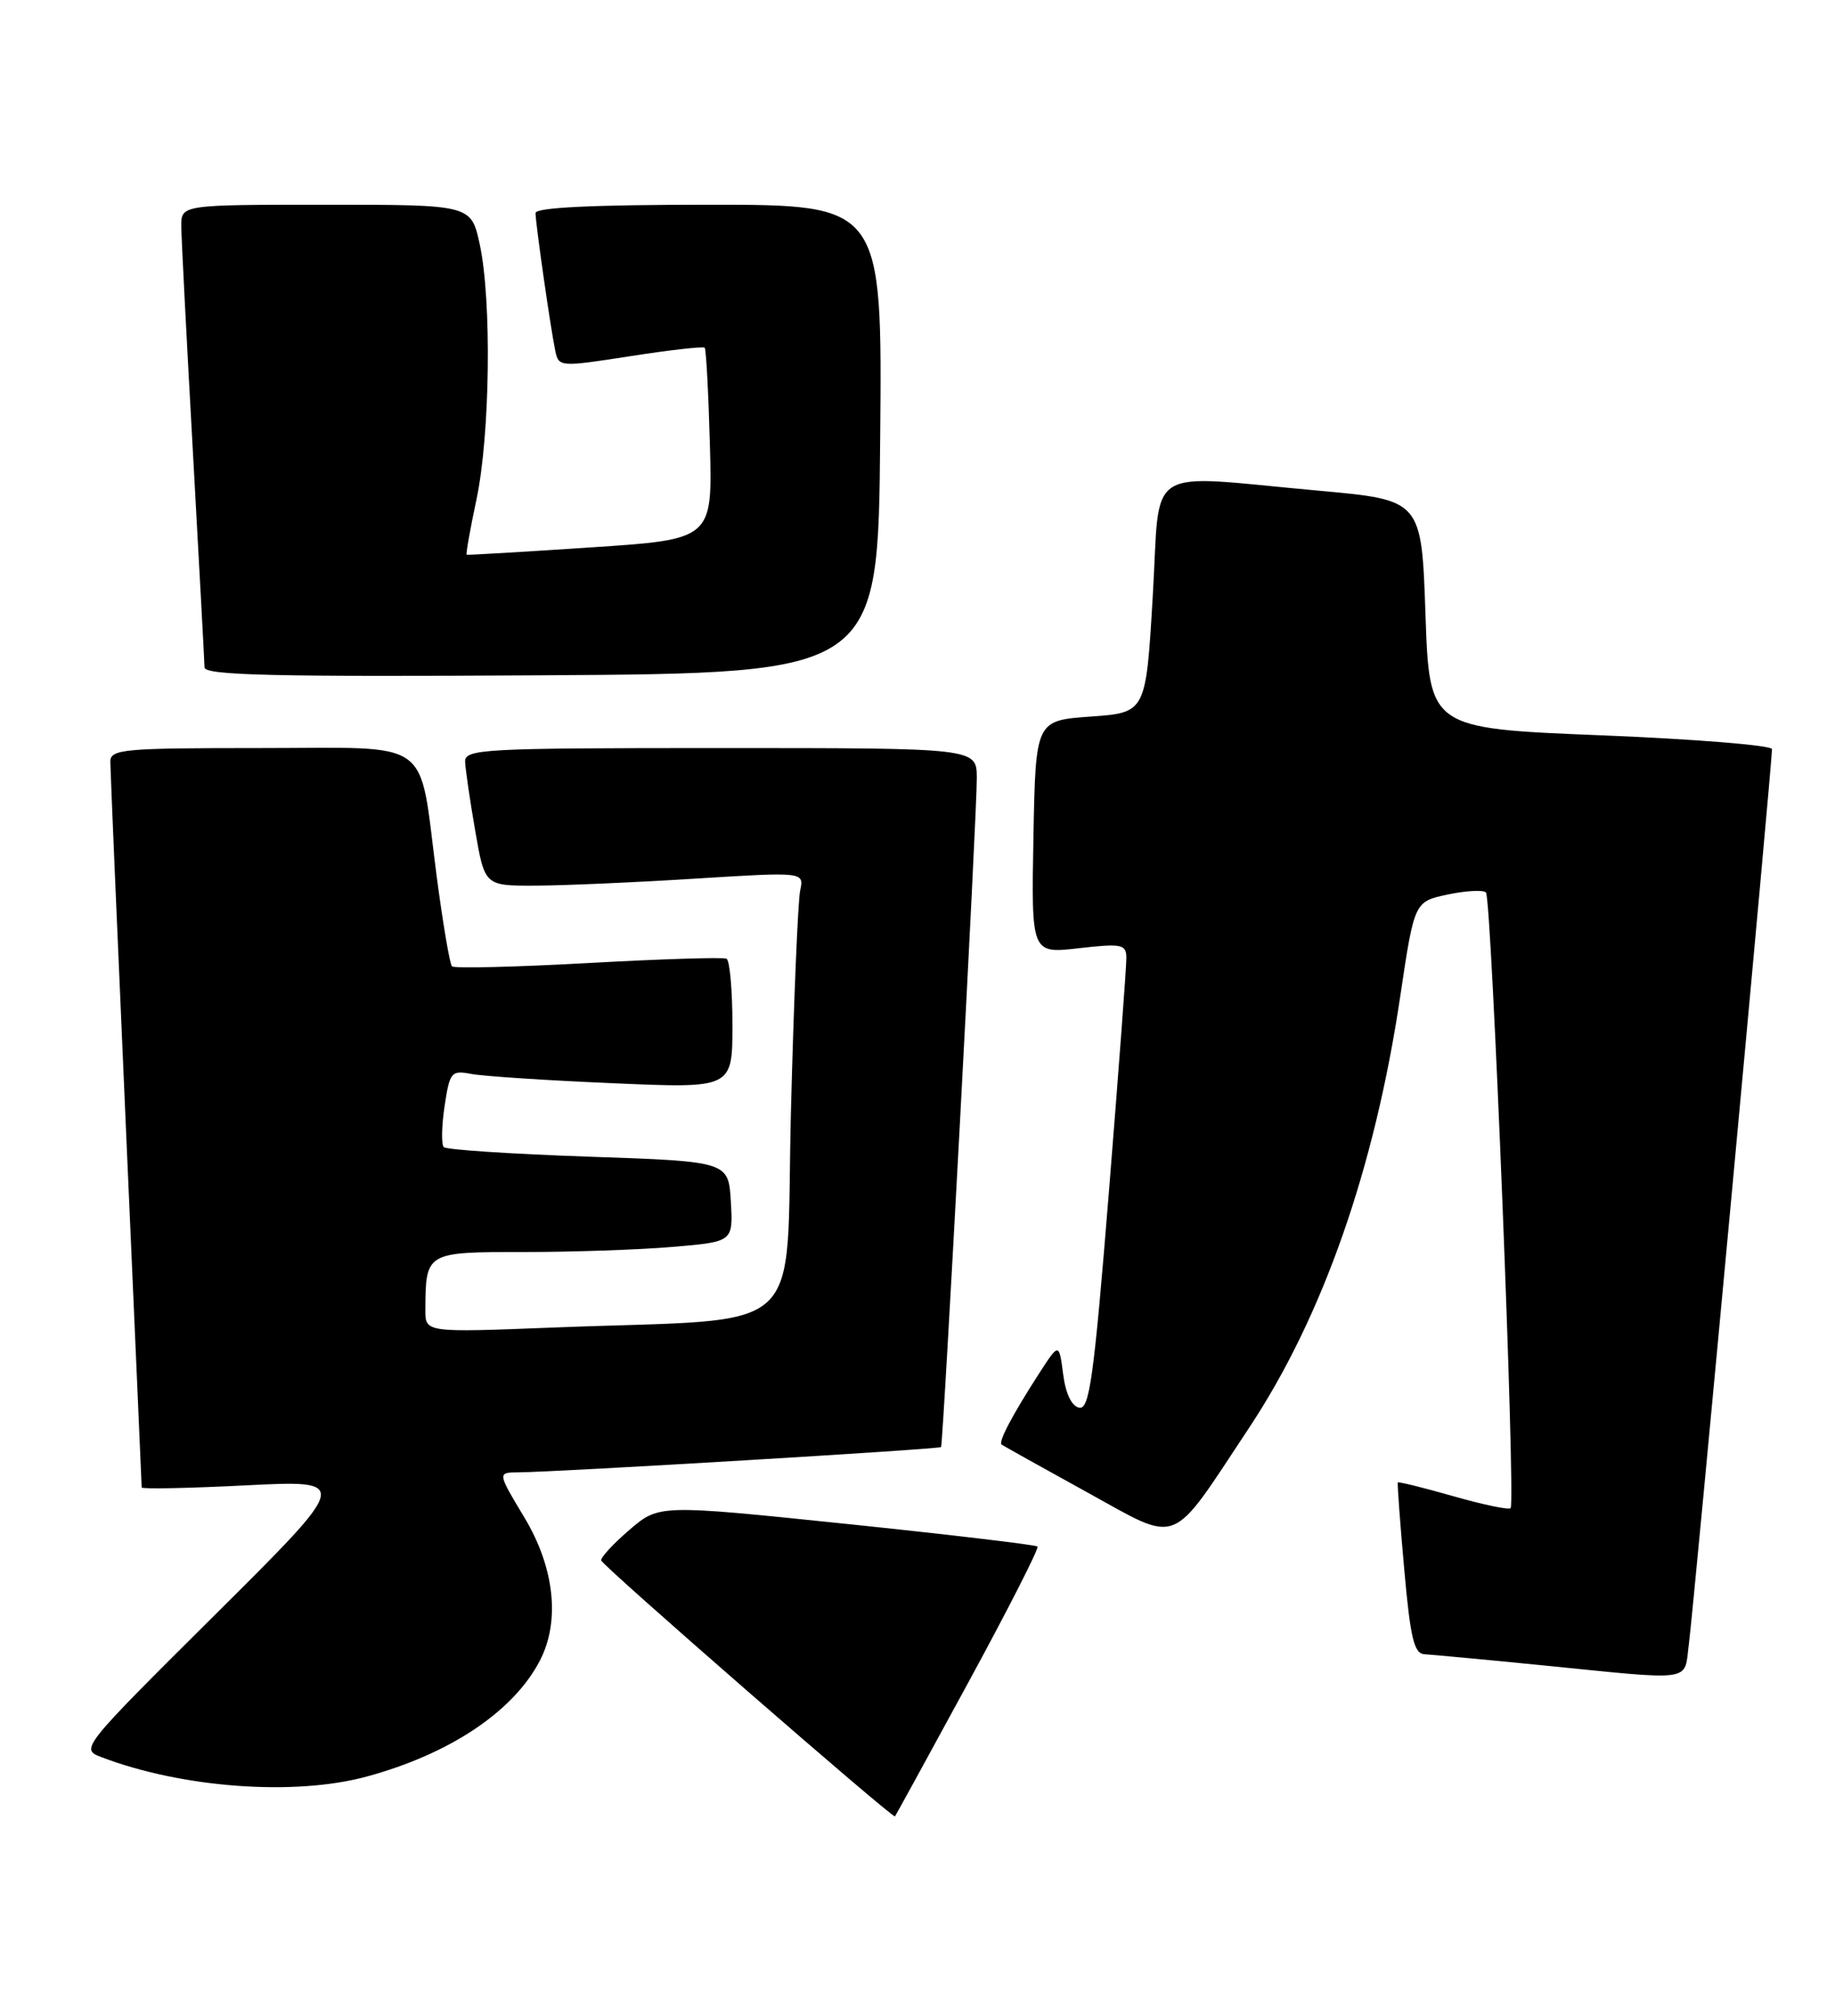 <?xml version="1.0" encoding="UTF-8" standalone="no"?>
<!DOCTYPE svg PUBLIC "-//W3C//DTD SVG 1.1//EN" "http://www.w3.org/Graphics/SVG/1.1/DTD/svg11.dtd" >
<svg xmlns="http://www.w3.org/2000/svg" xmlns:xlink="http://www.w3.org/1999/xlink" version="1.1" viewBox="0 0 233 256">
 <g >
 <path fill="currentColor"
d=" M 122.96 213.65 C 128.00 204.38 131.95 196.62 131.74 196.40 C 131.52 196.19 120.62 194.89 107.51 193.53 C 83.68 191.06 83.68 191.06 79.93 194.28 C 77.87 196.05 76.25 197.80 76.34 198.17 C 76.50 198.86 113.37 230.98 113.64 230.67 C 113.72 230.58 117.92 222.92 122.96 213.65 Z  M 46.50 225.63 C 57.11 222.76 65.22 217.34 68.56 210.87 C 71.15 205.87 70.41 199.06 66.57 192.69 C 63.15 187.00 63.15 187.00 65.82 186.98 C 70.68 186.95 119.29 184.04 119.49 183.77 C 119.77 183.36 124.07 103.05 124.03 98.75 C 124.00 95.00 124.00 95.00 91.50 95.00 C 61.19 95.00 59.00 95.12 59.06 96.75 C 59.10 97.71 59.67 101.65 60.34 105.50 C 61.55 112.50 61.55 112.50 68.03 112.47 C 71.59 112.46 80.71 112.06 88.30 111.58 C 102.11 110.72 102.11 110.72 101.60 113.11 C 101.32 114.43 100.79 127.05 100.43 141.16 C 99.69 170.44 103.15 167.30 70.25 168.59 C 54.00 169.23 54.00 169.23 54.01 166.36 C 54.05 159.00 54.06 159.00 66.47 159.00 C 72.64 159.00 81.16 158.71 85.40 158.35 C 93.09 157.70 93.09 157.70 92.80 152.60 C 92.50 147.50 92.50 147.50 74.72 146.89 C 64.94 146.55 56.68 146.01 56.35 145.68 C 56.03 145.36 56.07 143.02 56.45 140.48 C 57.10 136.14 57.30 135.90 59.82 136.38 C 61.29 136.67 69.36 137.20 77.75 137.56 C 93.00 138.23 93.00 138.23 93.00 130.17 C 93.00 125.74 92.66 121.95 92.25 121.75 C 91.84 121.54 83.94 121.79 74.70 122.30 C 65.46 122.81 57.67 123.00 57.39 122.72 C 57.11 122.44 56.23 117.24 55.43 111.15 C 53.11 93.41 55.32 95.00 33.02 95.00 C 15.57 95.00 14.00 95.14 14.01 96.75 C 14.01 97.71 14.91 118.75 16.00 143.50 C 17.09 168.25 17.99 188.68 17.99 188.90 C 18.00 189.12 23.96 189.00 31.25 188.63 C 44.50 187.97 44.50 187.97 27.33 205.04 C 10.35 221.92 10.19 222.12 12.83 223.13 C 23.07 227.05 37.31 228.11 46.50 225.63 Z  M 214.45 208.75 C 215.00 204.71 225.00 97.02 225.00 95.14 C 225.00 94.65 215.21 93.86 203.25 93.38 C 181.50 92.50 181.50 92.50 181.00 78.00 C 180.50 63.50 180.50 63.50 167.50 62.32 C 144.90 60.28 147.39 58.70 146.37 75.75 C 145.50 90.50 145.50 90.50 138.50 91.00 C 131.50 91.50 131.50 91.50 131.22 106.30 C 130.95 121.11 130.95 121.11 136.97 120.42 C 142.44 119.80 143.00 119.92 143.02 121.62 C 143.04 122.65 142.04 136.00 140.81 151.28 C 138.90 174.95 138.34 179.02 137.04 178.77 C 136.07 178.59 135.31 176.99 134.99 174.49 C 134.47 170.50 134.47 170.50 131.89 174.50 C 128.57 179.65 126.75 183.10 127.17 183.44 C 127.35 183.59 132.21 186.30 137.96 189.47 C 150.00 196.09 148.40 196.72 158.60 181.33 C 167.94 167.25 174.55 148.40 177.80 126.50 C 179.59 114.50 179.59 114.50 183.82 113.60 C 186.14 113.11 188.33 112.99 188.68 113.34 C 189.40 114.07 192.47 190.86 191.81 191.53 C 191.57 191.77 188.28 191.08 184.50 190.00 C 180.72 188.92 177.57 188.14 177.49 188.27 C 177.41 188.40 177.77 193.34 178.30 199.25 C 179.08 208.05 179.55 210.01 180.88 210.08 C 181.77 210.13 188.35 210.74 195.50 211.45 C 215.49 213.44 213.79 213.68 214.45 208.75 Z  M 111.76 55.75 C 112.03 26.00 112.03 26.00 90.01 26.00 C 75.19 26.00 68.00 26.35 68.00 27.06 C 68.00 28.38 69.92 41.78 70.51 44.57 C 70.94 46.61 71.09 46.62 80.05 45.23 C 85.05 44.45 89.30 43.97 89.48 44.16 C 89.66 44.35 89.96 49.90 90.14 56.50 C 90.47 68.50 90.47 68.50 74.99 69.52 C 66.47 70.09 59.39 70.50 59.26 70.45 C 59.13 70.40 59.69 67.24 60.50 63.43 C 62.23 55.26 62.45 38.20 60.92 31.05 C 59.83 26.00 59.83 26.00 41.42 26.00 C 23.00 26.00 23.00 26.00 23.02 28.75 C 23.03 30.26 23.70 43.20 24.50 57.50 C 25.29 71.80 25.96 84.07 25.97 84.76 C 25.99 85.76 34.90 85.97 68.75 85.76 C 111.50 85.50 111.50 85.50 111.76 55.75 Z "/>
</g>
</svg>